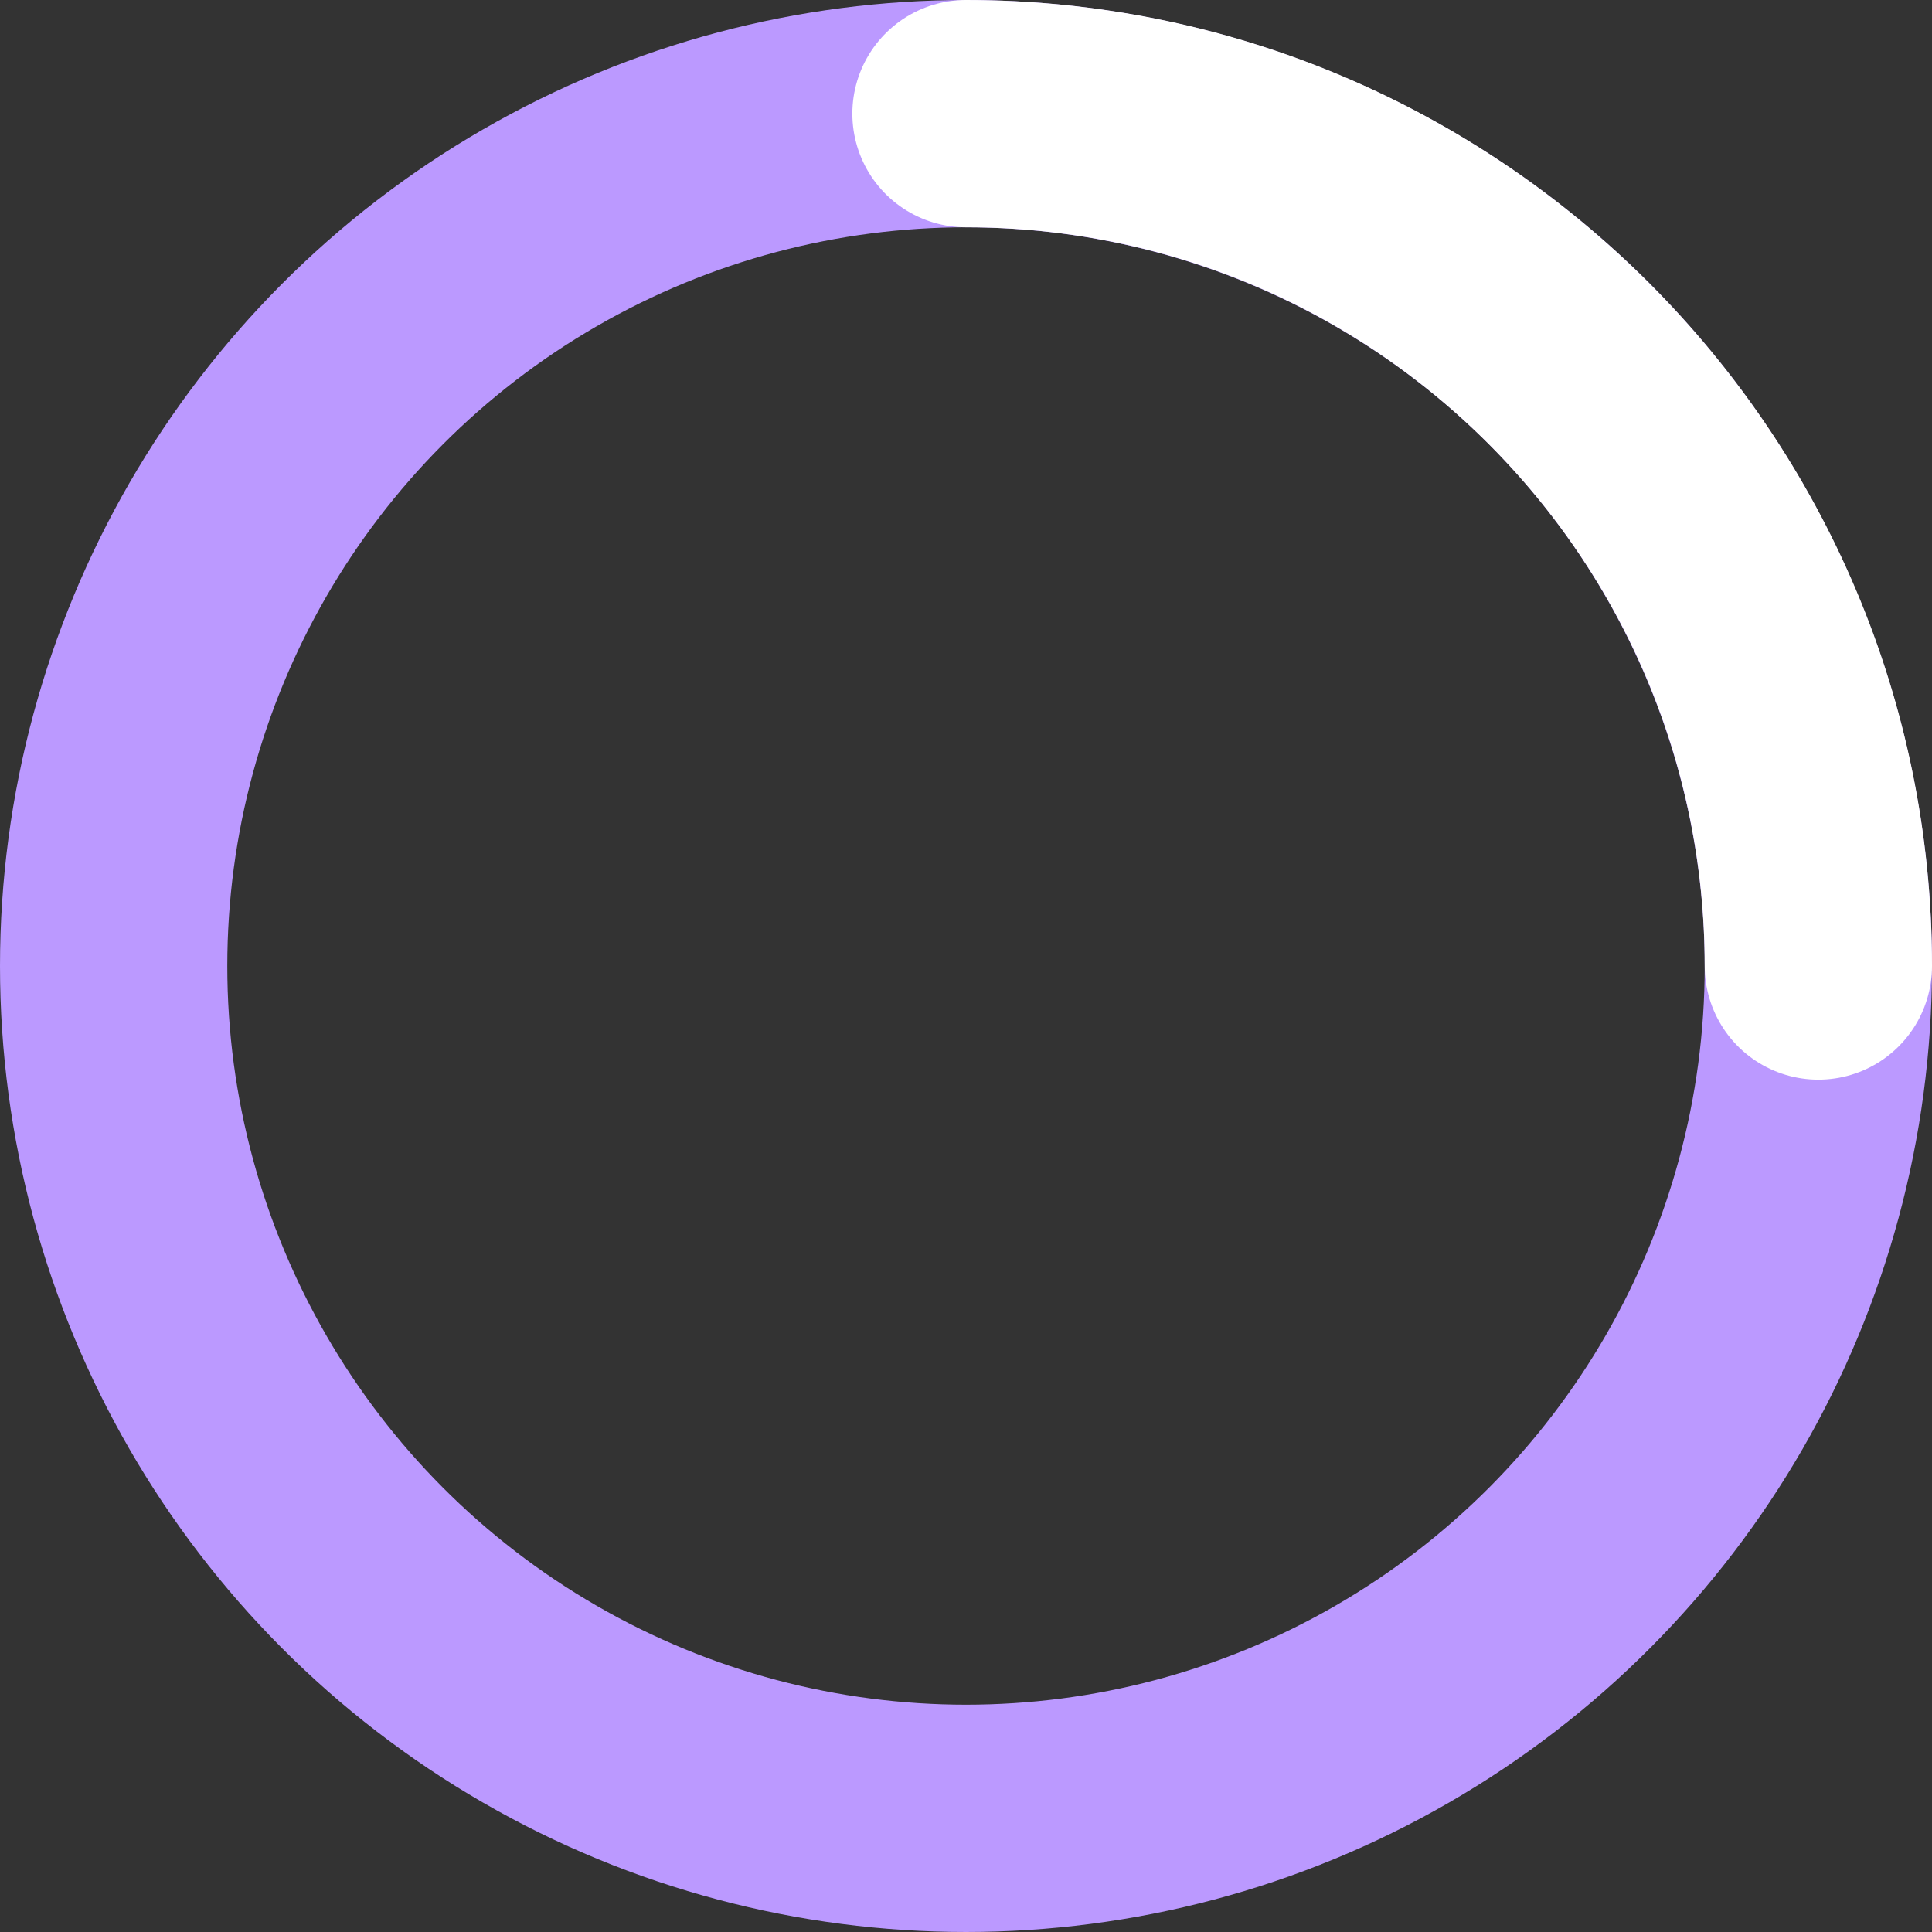 <svg width="34" height="34" viewBox="0 0 34 34" fill="none" xmlns="http://www.w3.org/2000/svg">
<rect x="0" y="0" width="34" height="34" fill="#333333" stroke="none"/>
<circle cx="17" cy="17" r="15" stroke="#BB99FF" stroke-width="4"/>
<path d="M32 17C32 8.716 25.284 2 17 2" stroke="white" stroke-width="4" stroke-linecap="round"/>
</svg>
